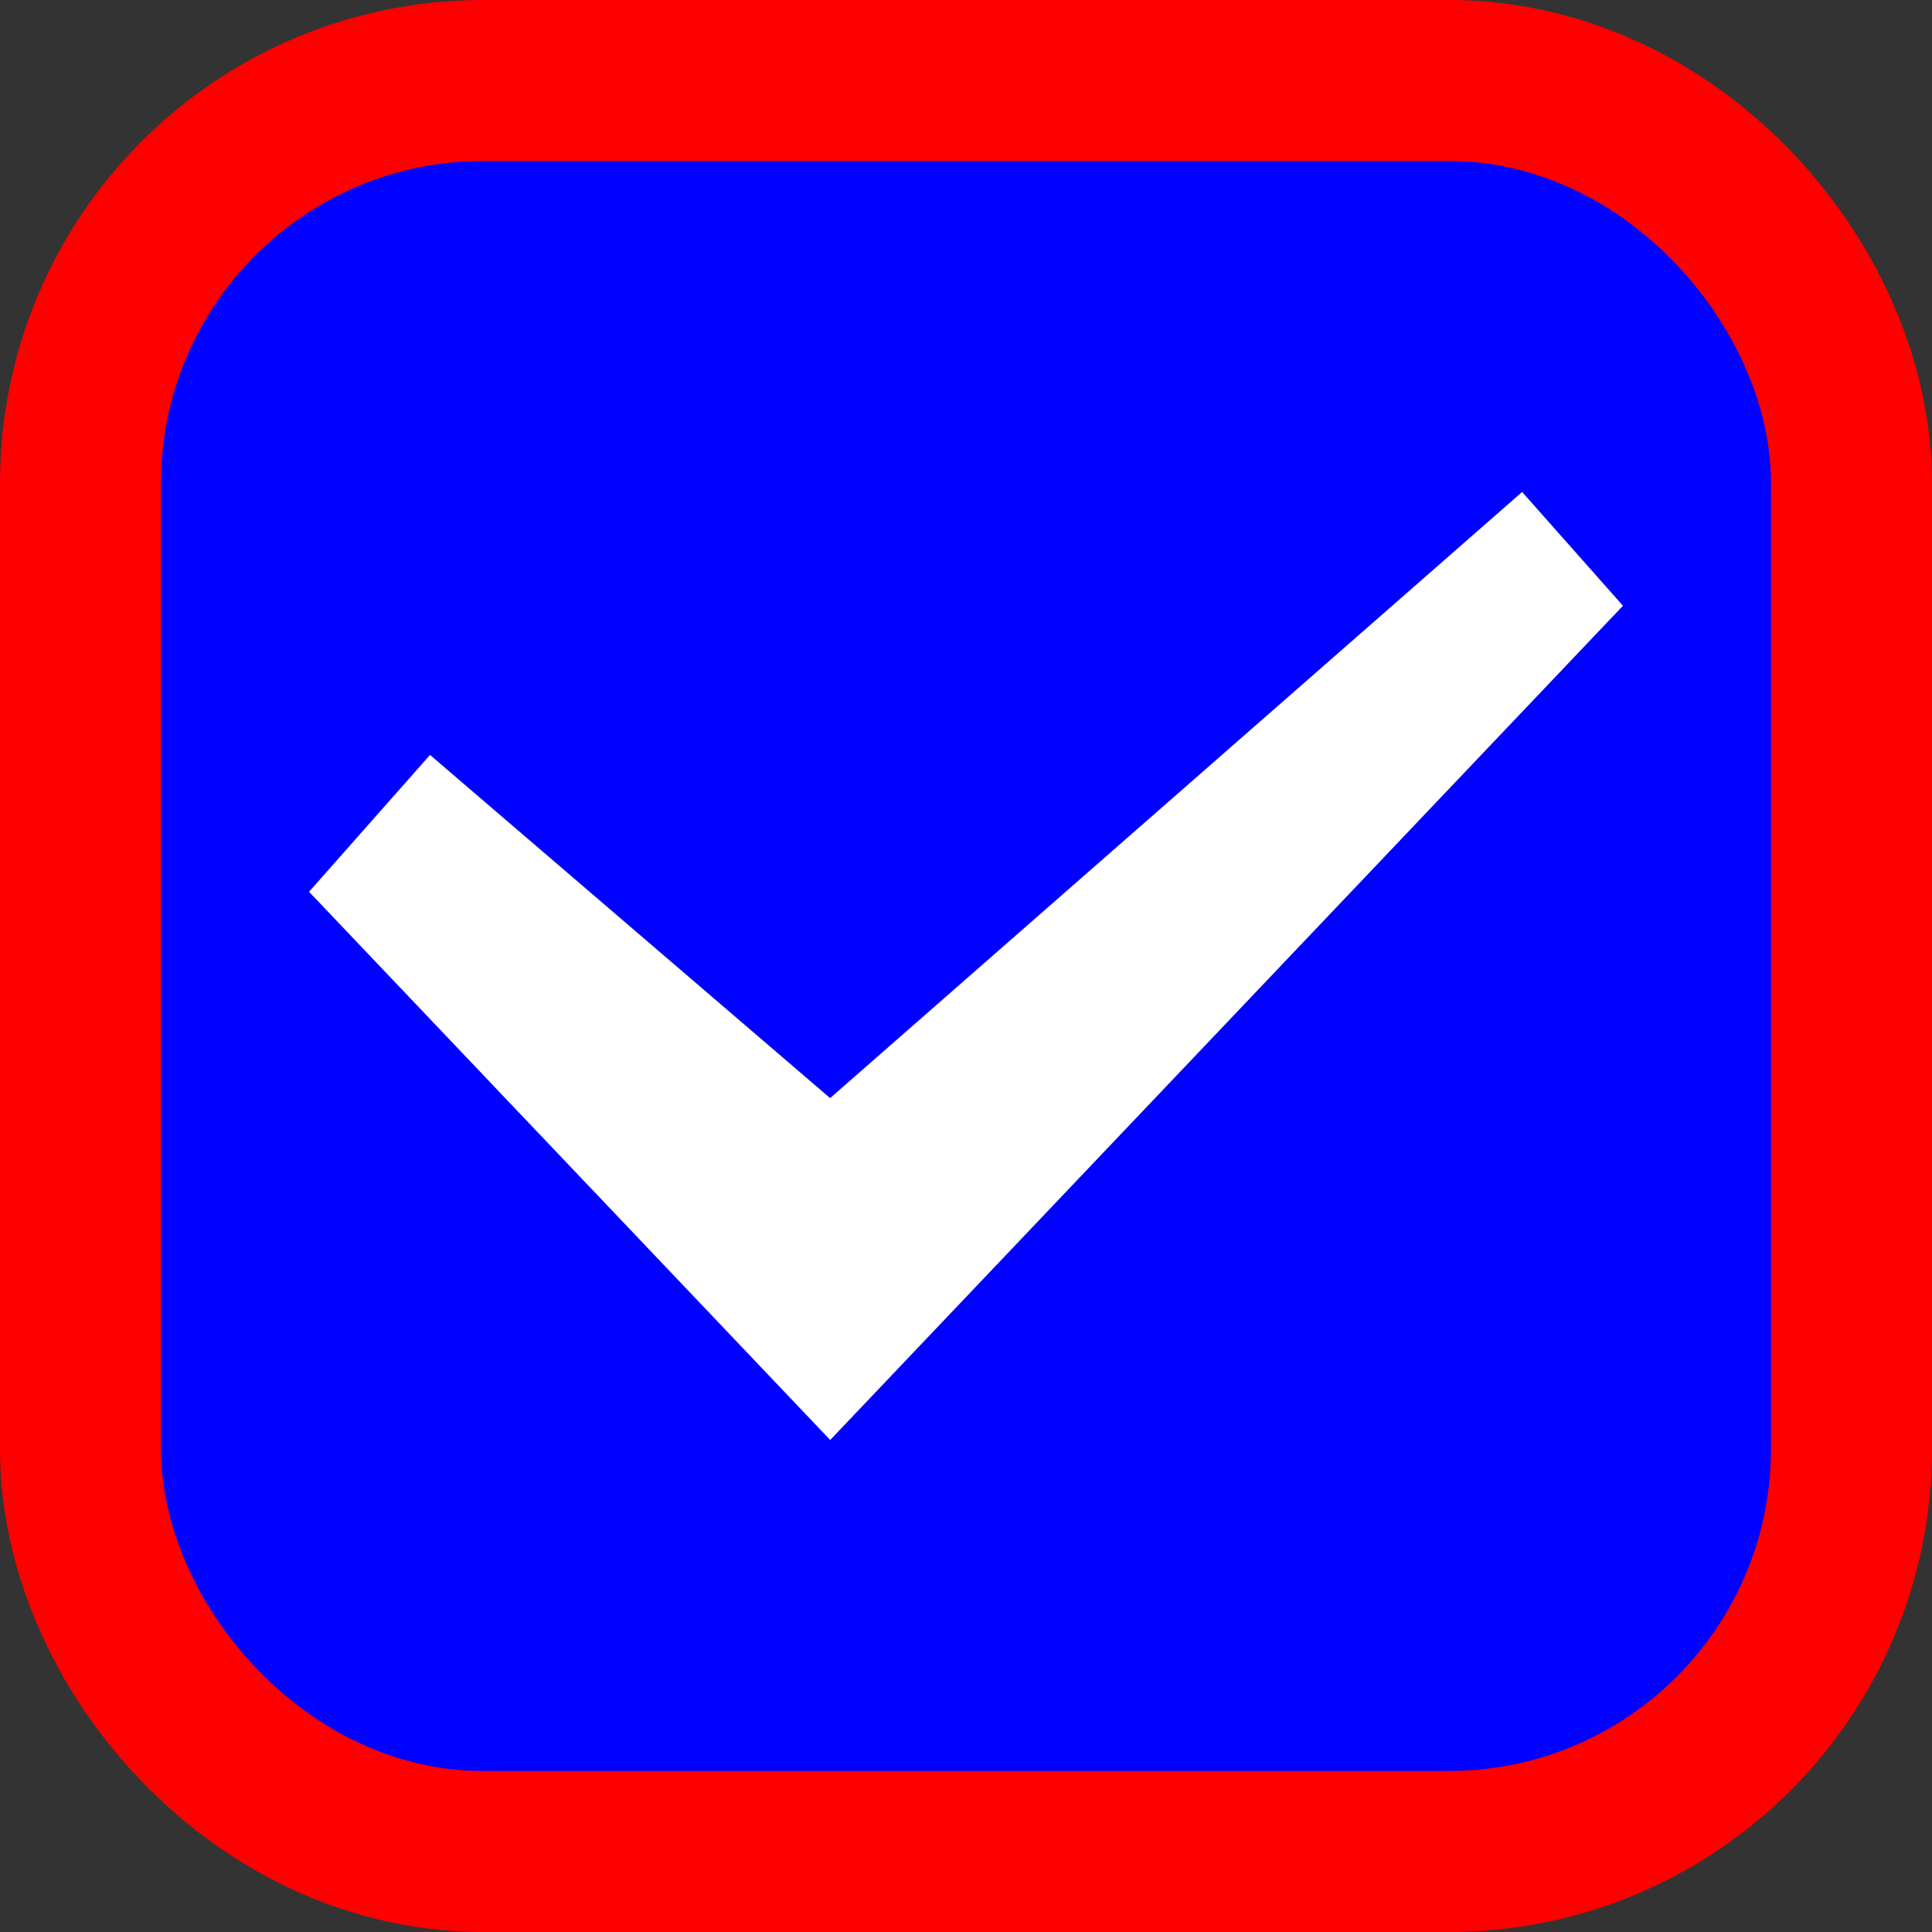 <svg width="24" height="24" xmlns="http://www.w3.org/2000/svg"><rect width="100%" height="100%" fill="#333333" stroke="none"/><g transform="translate(-342.5 -521.362)"><rect rx="3" y="524.362" x="345.5" height="18" width="18" style="color:#000;display:inline;overflow:visible;visibility:visible;fill:none;fill-opacity:1;stroke:#ff0001;stroke-width:6;stroke-linecap:butt;stroke-linejoin:round;stroke-miterlimit:4;stroke-dasharray:none;stroke-dashoffset:0;stroke-opacity:1;marker:none;enable-background:accumulate" ry="3"/><rect rx="3" y="524.362" x="345.5" height="18" width="18" style="color:#000;display:inline;overflow:visible;visibility:visible;fill:#0101ff;fill-opacity:1;stroke:#0101ff;stroke-width:2;stroke-linecap:butt;stroke-linejoin:round;stroke-miterlimit:4;stroke-dasharray:none;stroke-dashoffset:0;stroke-opacity:1;marker:none;enable-background:accumulate" ry="3"/></g><path d="m20.161 7.525-1.253-1.414-.118.104-8.478 7.426-4.97-4.263-1.503 1.7 6.474 6.81z" fill="#fff" fill-rule="evenodd"/></svg>